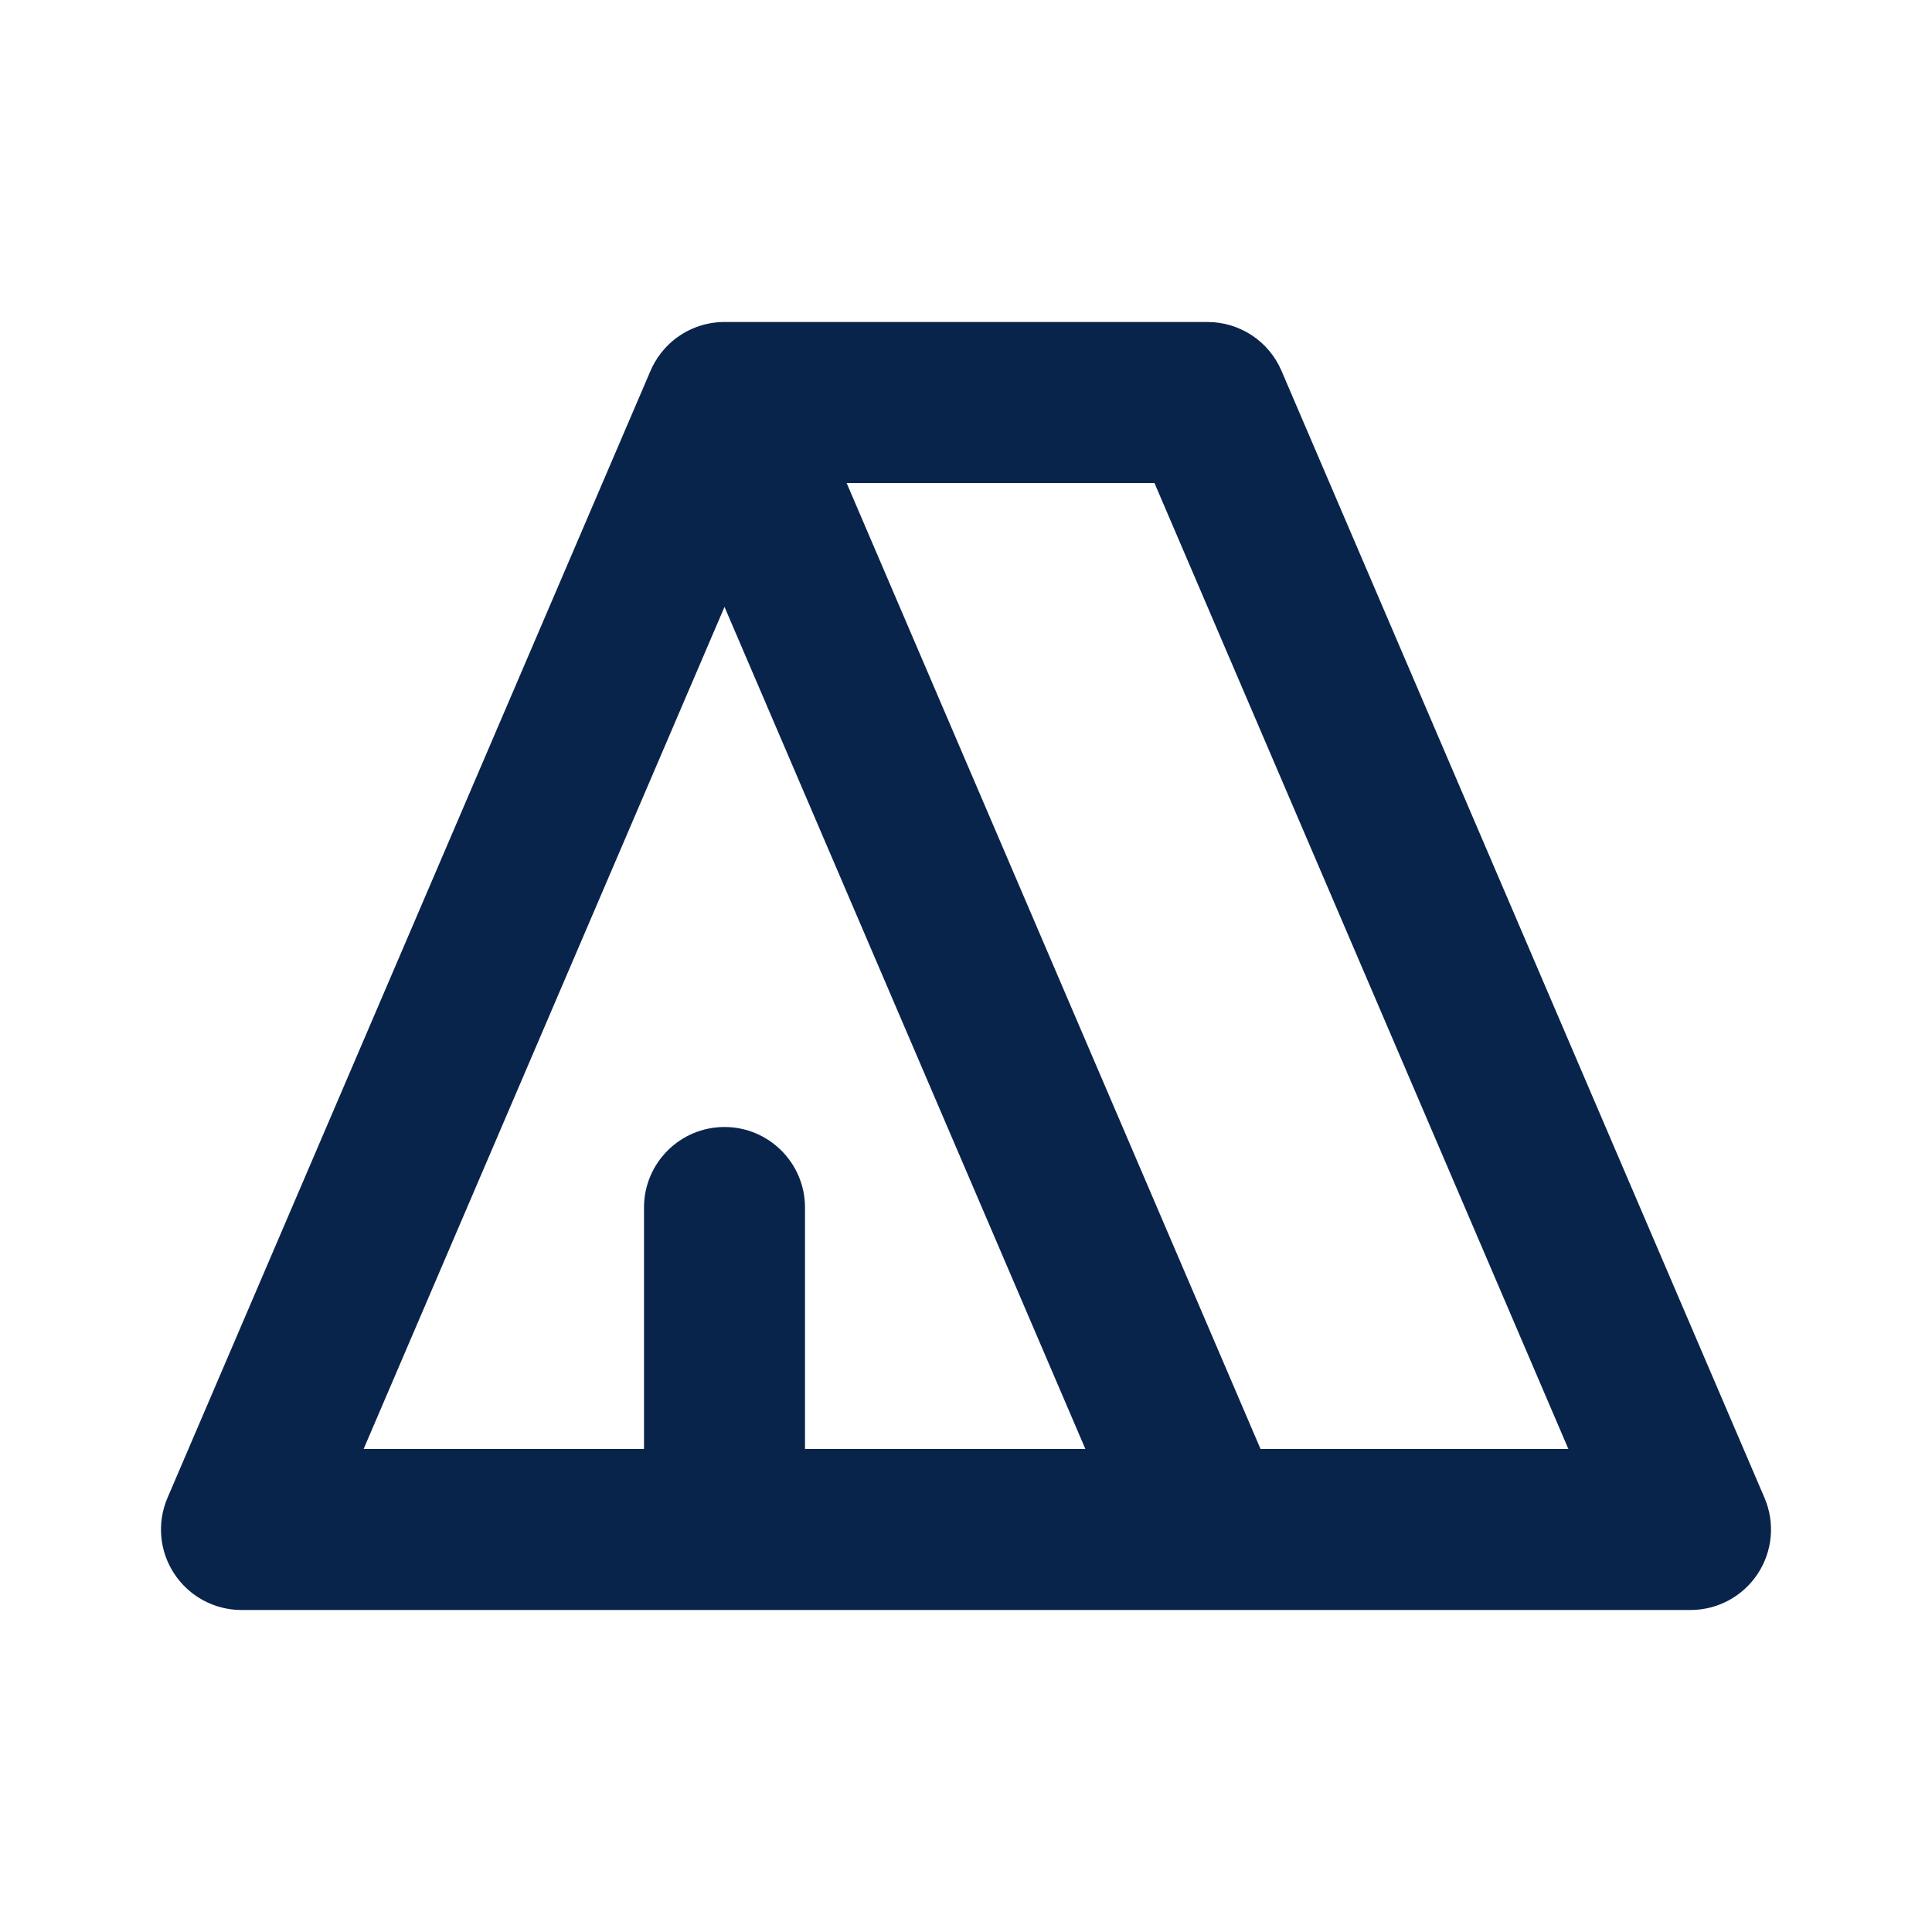 <?xml version="1.0" encoding="UTF-8"?>
<svg width="24px" height="24px" viewBox="0 0 24 24" version="1.1" xmlns="http://www.w3.org/2000/svg" xmlns:xlink="http://www.w3.org/1999/xlink">
    <title>tent_line</title>
    <g id="Icon" stroke="none" stroke-width="1" fill="none" fill-rule="evenodd">
        <g id="Building" transform="translate(-480, -192)">
            <g id="tent_line" transform="translate(480, 192)">
                <path d="M24,0 L24,24 L0,24 L0,0 L24,0 Z M12.594,23.258 L12.582,23.259 L12.511,23.295 L12.492,23.299 L12.477,23.295 L12.406,23.259 C12.396,23.256 12.387,23.259 12.382,23.265 L12.378,23.276 L12.361,23.703 L12.366,23.724 L12.377,23.736 L12.48,23.81 L12.495,23.814 L12.507,23.81 L12.611,23.736 L12.623,23.72 L12.627,23.703 L12.61,23.276 C12.608,23.266 12.601,23.259 12.594,23.258 Z M12.858,23.145 L12.845,23.147 L12.66,23.24 L12.65,23.25 L12.647,23.261 L12.665,23.691 L12.67,23.703 L12.678,23.71 L12.879,23.803 C12.891,23.807 12.902,23.803 12.908,23.795 L12.912,23.781 L12.878,23.166 C12.875,23.155 12.867,23.147 12.858,23.145 Z M12.143,23.147 C12.133,23.142 12.122,23.145 12.116,23.153 L12.11,23.166 L12.076,23.781 C12.075,23.793 12.083,23.802 12.093,23.805 L12.108,23.803 L12.309,23.71 L12.319,23.702 L12.322,23.691 L12.34,23.261 L12.337,23.248 L12.328,23.24 L12.143,23.147 Z" id="MingCute" fill-rule="nonzero"></path>
                <path d="M15,4 L9,4 C8.749,4 8.52,4.093 8.344,4.245 C8.295,4.288 8.251,4.335 8.211,4.386 C8.154,4.459 8.107,4.54 8.072,4.627 L2.081,18.606 C1.948,18.915 1.98,19.27 2.165,19.55 C2.35,19.831 2.664,20 3,20 L21,20 C21.336,20 21.65,19.831 21.835,19.55 C22.02,19.27 22.052,18.915 21.919,18.606 L15.919,4.606 C15.762,4.238 15.4,4 15,4 Z M10,18 L10,15 C10,14.448 9.552,14 9,14 C8.448,14 8,14.448 8,15 L8,18 L4.517,18 L9,7.539 L13.483,18 L10,18 Z M15.659,18 L10.517,6 L14.341,6 L19.483,18 L15.659,18 Z" id="形状" fill="#09244B"></path>
            </g>
        </g>
    </g>
</svg>
